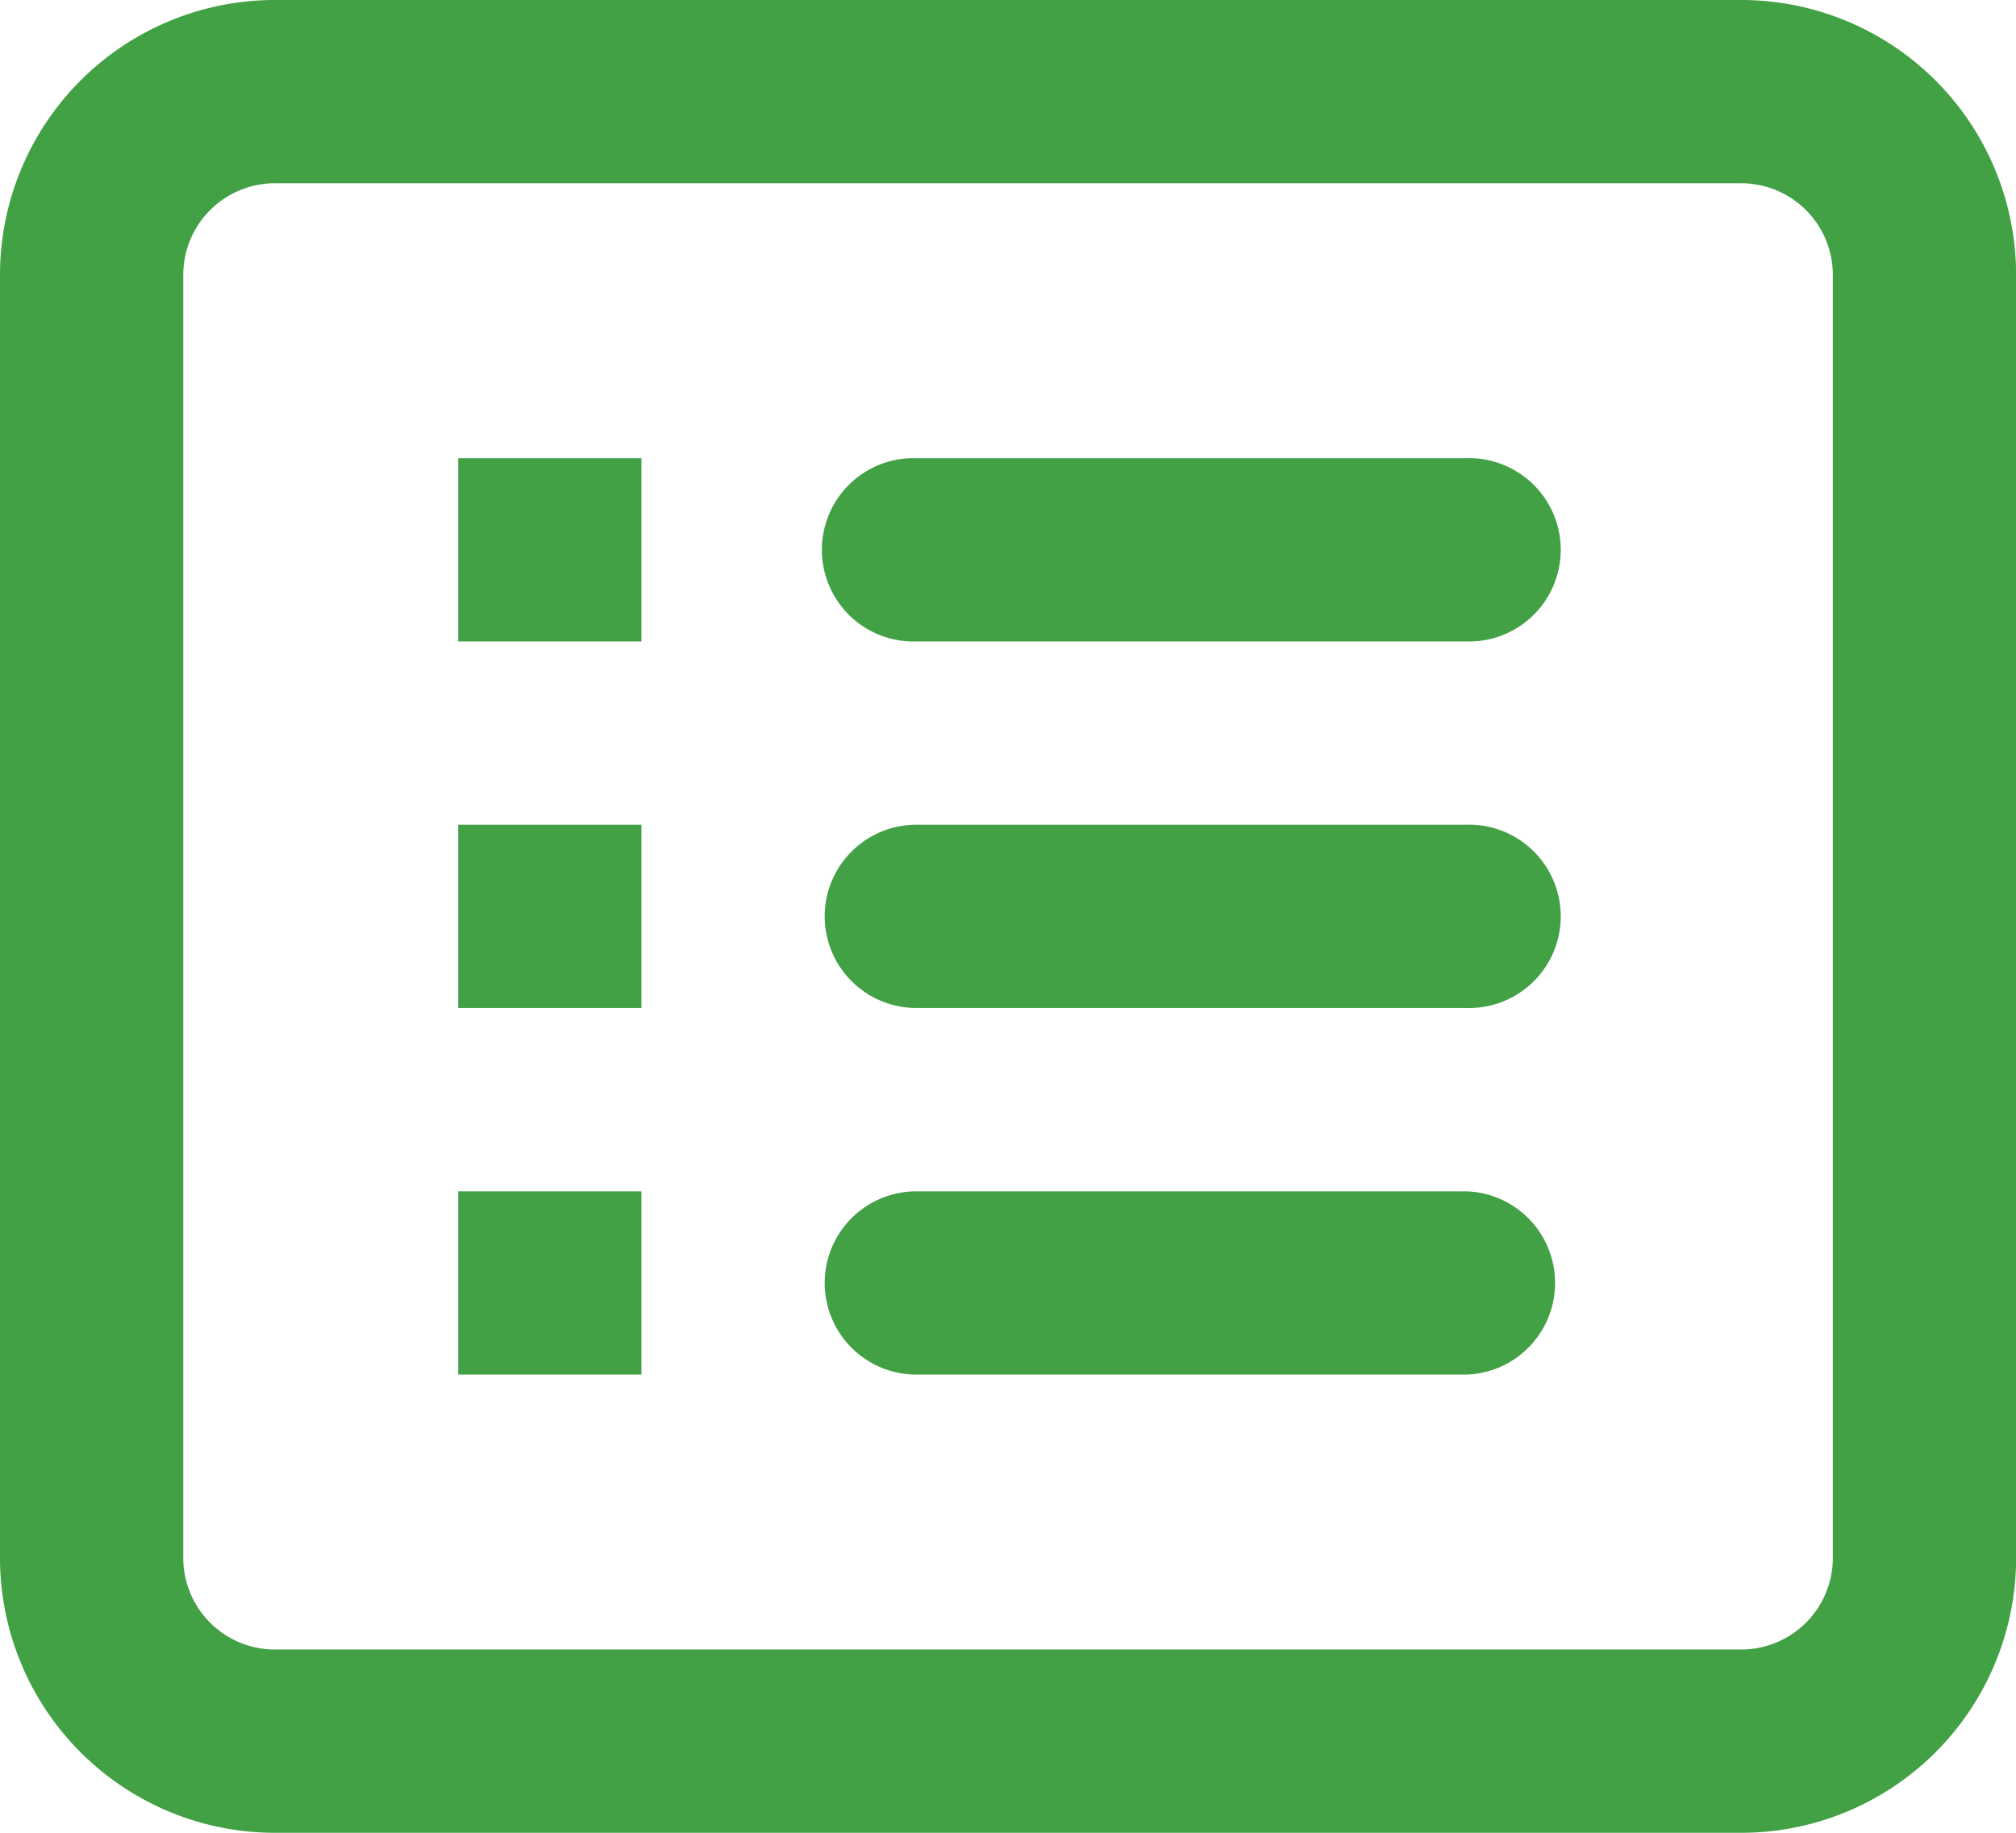 <svg id="list" xmlns="http://www.w3.org/2000/svg" width="23.157" height="21.052" viewBox="0 0 23.157 21.052">
  <path id="Path_41450" data-name="Path 41450" d="M21.5,5.105H4.658A1.053,1.053,0,0,0,3.605,6.158V20.894a1.053,1.053,0,0,0,1.053,1.053H21.5a1.053,1.053,0,0,0,1.053-1.053V6.158A1.053,1.053,0,0,0,21.5,5.105ZM4.658,3A3.158,3.158,0,0,0,1.5,6.158V20.894a3.158,3.158,0,0,0,3.158,3.158H21.5a3.158,3.158,0,0,0,3.158-3.158V6.158A3.158,3.158,0,0,0,21.5,3ZM6.763,8.263H8.868v2.105H6.763Zm5.263,0a1.053,1.053,0,1,0,0,2.105h6.316a1.053,1.053,0,1,0,0-2.105Zm-3.158,4.21H6.763v2.105H8.868Zm2.105,1.053a1.053,1.053,0,0,1,1.053-1.053h6.316a1.053,1.053,0,1,1,0,2.105H12.026A1.053,1.053,0,0,1,10.973,13.526ZM8.868,16.684H6.763v2.105H8.868Zm2.105,1.053a1.053,1.053,0,0,1,1.053-1.053h6.316a1.053,1.053,0,0,1,0,2.105H12.026A1.053,1.053,0,0,1,10.973,17.736Z" transform="translate(-1.5 -3)" fill="#42a045" fill-rule="evenodd"/>
</svg>
